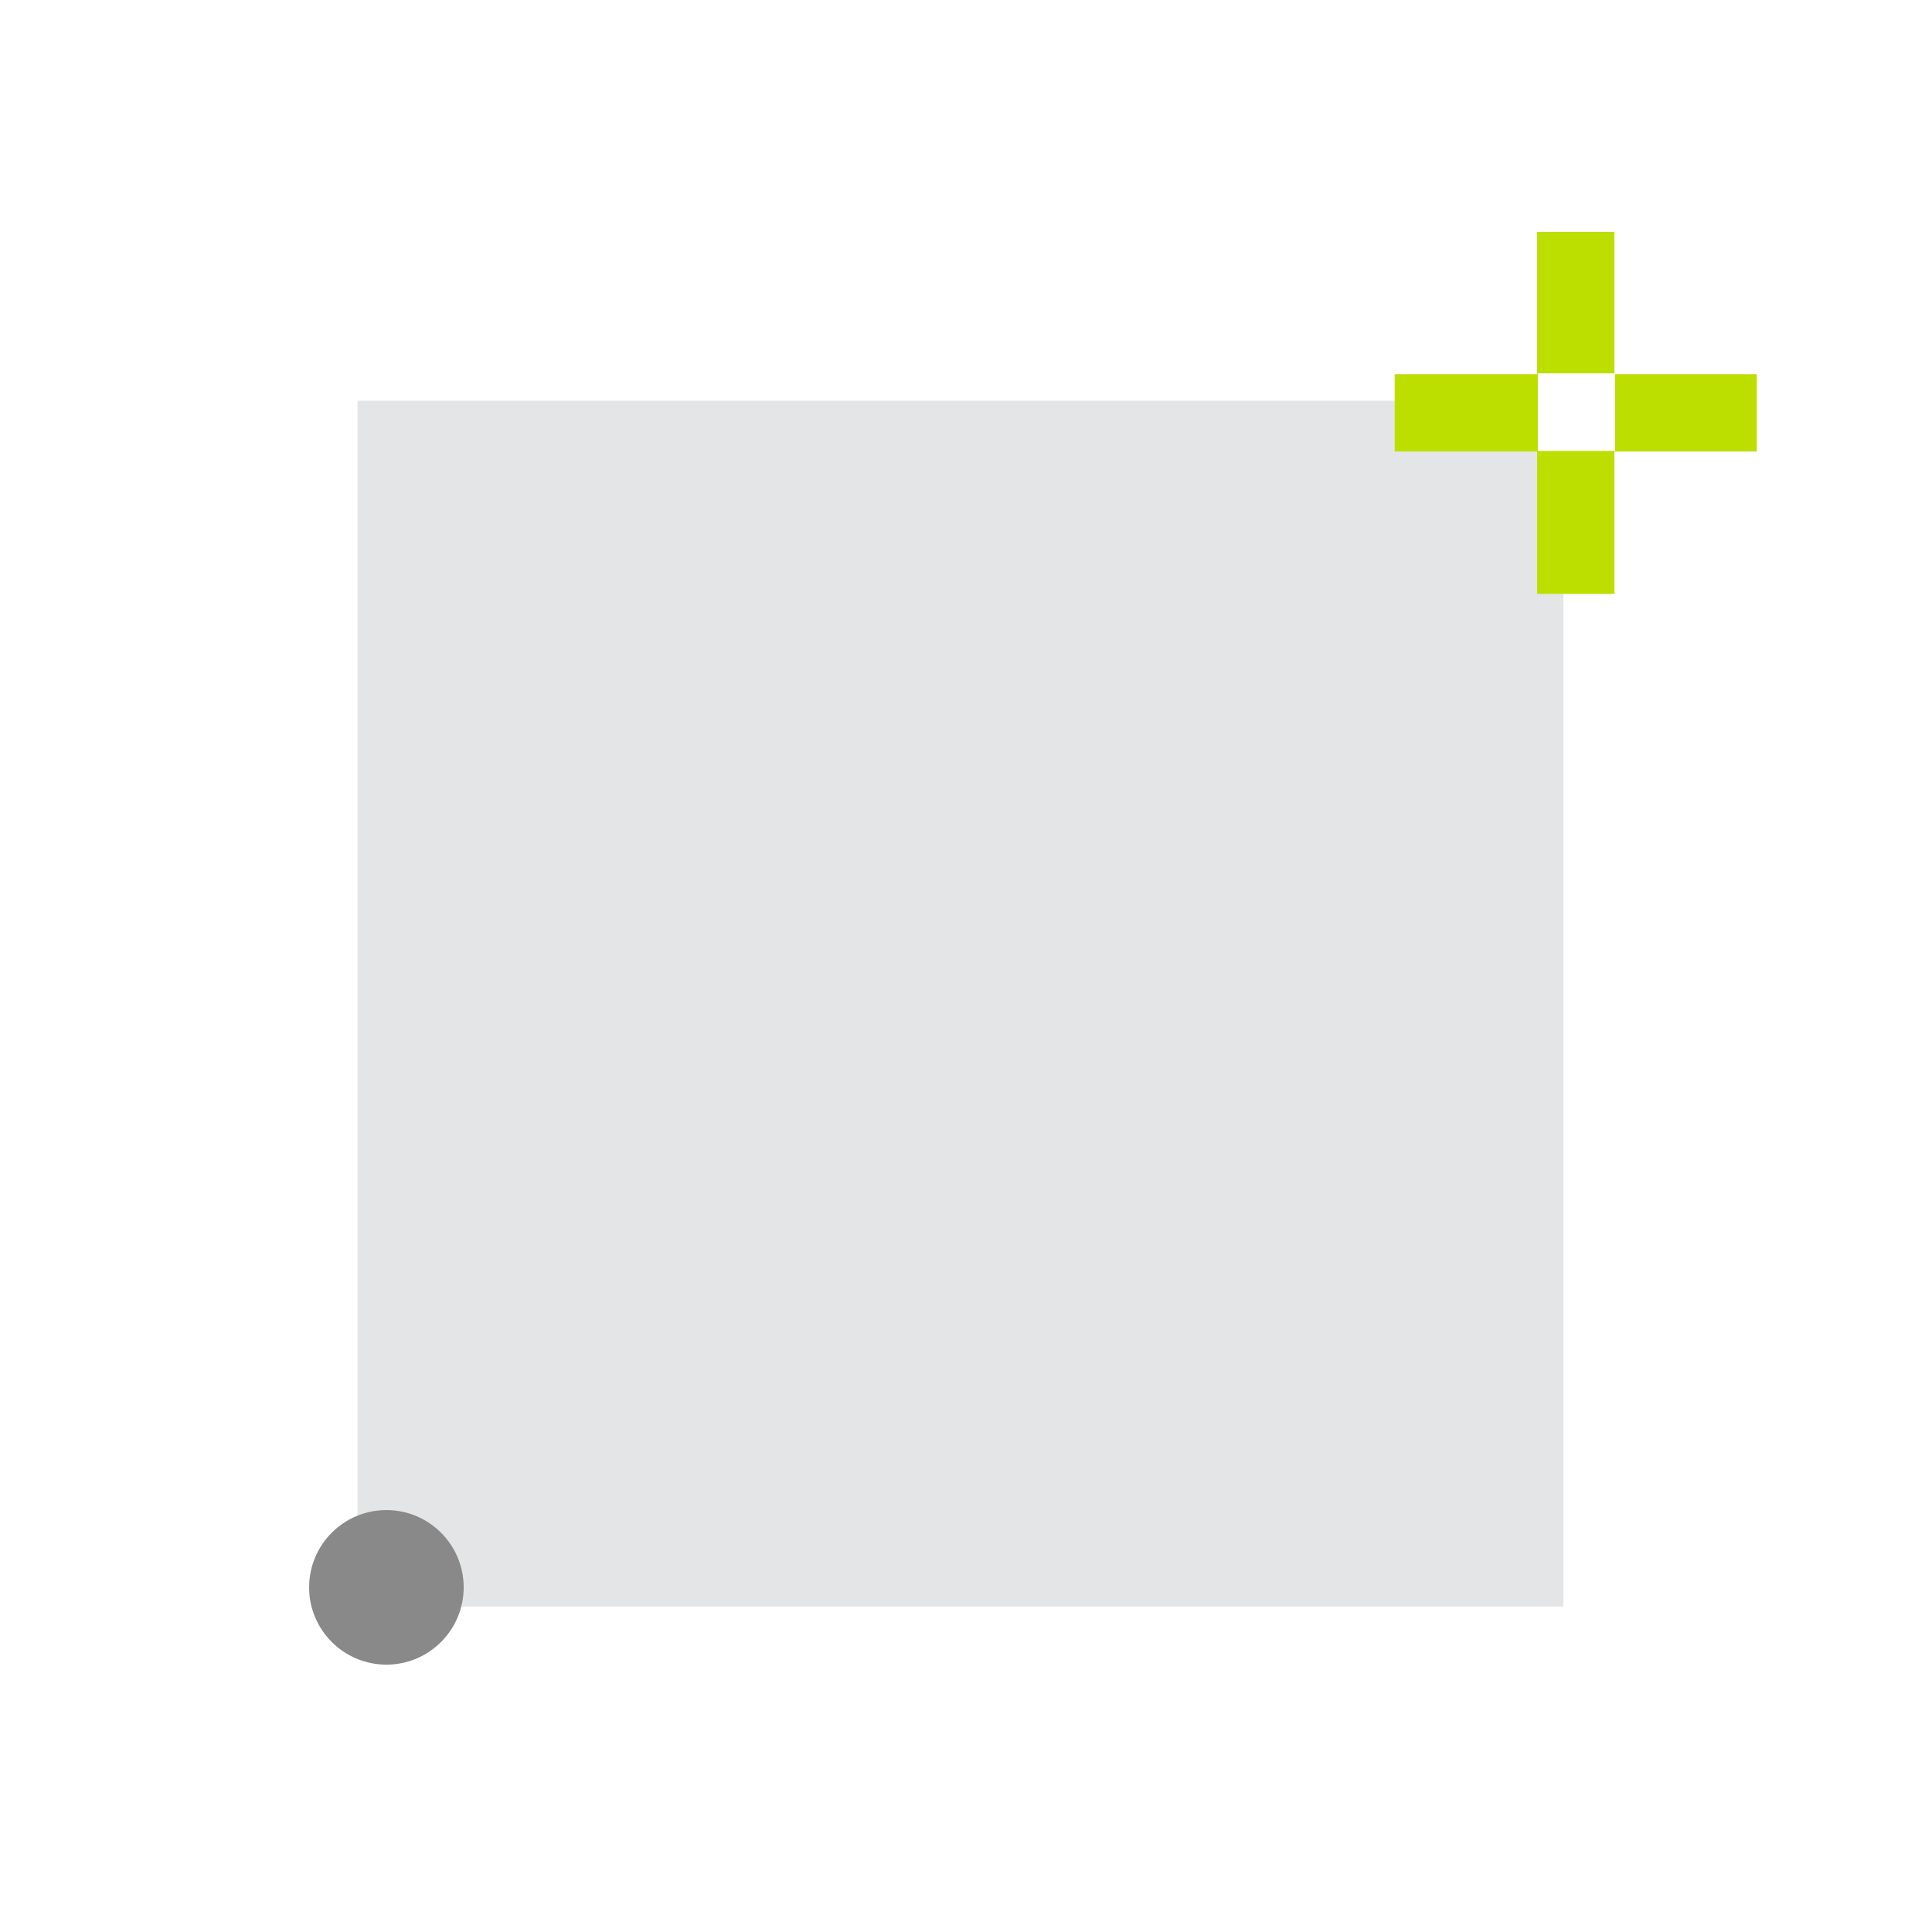 <svg xmlns="http://www.w3.org/2000/svg" width="75" height="75" viewBox="0 0 75 75">
  <g id="ic_rectangle" transform="translate(-1557 -69)">
    <g id="Group_415" data-name="Group 415" transform="translate(20 2.5)">
      <g id="Group_407" data-name="Group 407" transform="translate(-63.75 3)">
        <path id="Path_266" data-name="Path 266" d="M0,0H75V75H0Z" transform="translate(1600.75 63.5)" fill="#fff"/>
        <rect id="Rectangle_304" data-name="Rectangle 304" width="46.812" height="46.812" transform="translate(1614.63 79.054)" fill="#e4e5e6"/>
        <g id="Symbol_3_24" data-name="Symbol 3 – 24" transform="translate(51 18.407)">
          <circle id="Ellipse_39" data-name="Ellipse 39" cx="3" cy="3" r="3" transform="translate(1561.75 103.714)" fill="#898989"/>
        </g>
        <g id="Symbol_2_12" data-name="Symbol 2 – 12" transform="translate(75.949 -6)">
          <g id="Group_406" data-name="Group 406" transform="translate(1578.944 78.5)">
            <line id="Line_1" data-name="Line 1" y2="14.056" transform="translate(7.028)" fill="none" stroke="#bcdf00" stroke-width="3"/>
            <line id="Line_2" data-name="Line 2" y2="14.056" transform="translate(14.056 7.028) rotate(90)" fill="none" stroke="#bcdf00" stroke-width="3"/>
          </g>
          <rect id="Rectangle_305" data-name="Rectangle 305" width="3" height="3" transform="translate(1584.5 84)" fill="#fff"/>
          <rect id="Rectangle_306" data-name="Rectangle 306" width="3" height="3" transform="translate(1584.5 84)" fill="#fff"/>
        </g>
      </g>
    </g>
  </g>
</svg>
